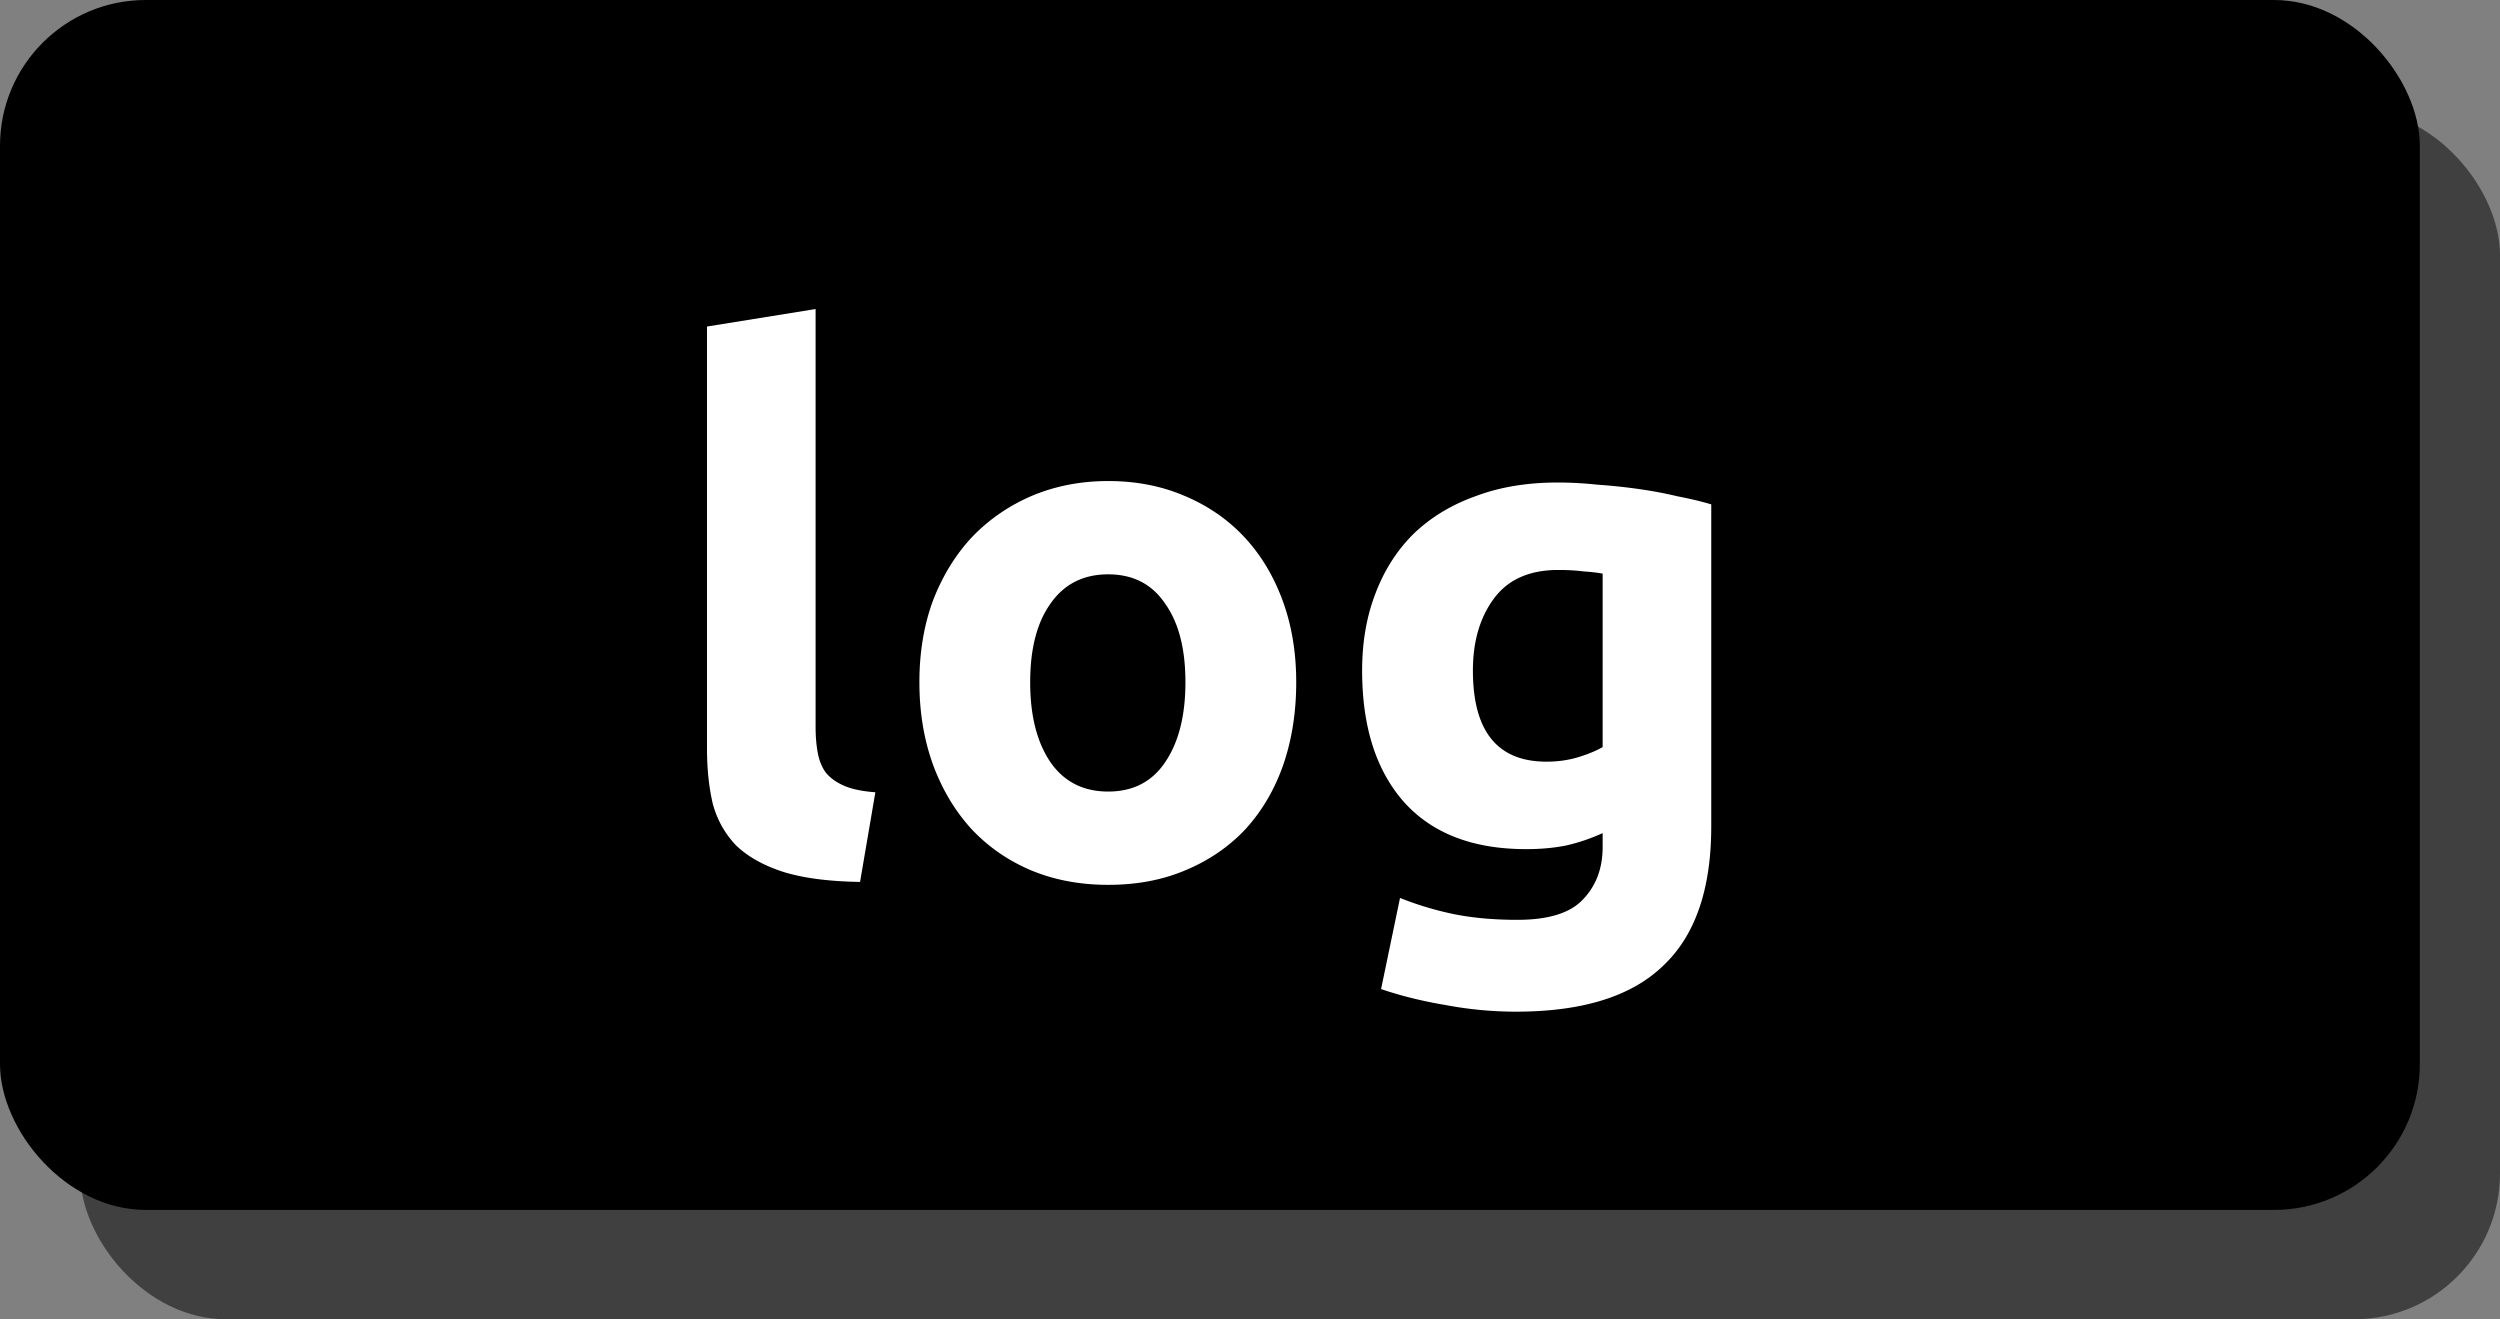 <svg width="343" height="181" fill="none" xmlns="http://www.w3.org/2000/svg"><rect width="100%" height="100%" fill="#808080" stroke="none"/><path d="M129 136c-4.333-.067-7.867-.533-10.6-1.4-2.667-.867-4.8-2.067-6.4-3.6-1.533-1.6-2.6-3.5-3.2-5.7-.533-2.267-.8-4.8-.8-7.6V59.8l14.9-2.4v57.3c0 1.333.1 2.533.3 3.6.2 1.067.567 1.967 1.1 2.7.6.733 1.433 1.333 2.5 1.8 1.067.467 2.5.767 4.3.9L129 136Zm59.841-27.4c0 4.133-.6 7.933-1.8 11.4-1.2 3.4-2.934 6.333-5.2 8.8-2.267 2.4-5 4.267-8.2 5.6-3.134 1.333-6.667 2-10.6 2-3.867 0-7.4-.667-10.6-2-3.134-1.333-5.834-3.2-8.1-5.6-2.267-2.467-4.034-5.4-5.3-8.8-1.267-3.467-1.9-7.267-1.9-11.4s.633-7.9 1.9-11.3c1.333-3.4 3.133-6.3 5.4-8.7 2.333-2.4 5.066-4.267 8.2-5.6 3.2-1.333 6.666-2 10.4-2 3.8 0 7.266.667 10.4 2 3.2 1.333 5.933 3.2 8.2 5.6 2.266 2.4 4.033 5.3 5.3 8.7 1.266 3.4 1.9 7.167 1.9 11.3Zm-15.2 0c0-4.6-.934-8.2-2.8-10.8-1.8-2.667-4.4-4-7.8-4-3.4 0-6.034 1.333-7.9 4-1.867 2.6-2.8 6.2-2.8 10.8 0 4.6.933 8.267 2.8 11 1.866 2.667 4.5 4 7.9 4 3.4 0 6-1.333 7.8-4 1.866-2.733 2.8-6.4 2.8-11Zm39.442-1.6c0 8.333 3.366 12.5 10.1 12.5 1.533 0 2.966-.2 4.3-.6 1.333-.4 2.466-.867 3.4-1.4V93.7c-.734-.133-1.6-.233-2.6-.3-1-.133-2.167-.2-3.5-.2-3.934 0-6.867 1.3-8.8 3.9-1.934 2.6-2.9 5.9-2.9 9.9Zm32.7 21.4c0 8.6-2.2 14.967-6.6 19.1-4.334 4.2-11.067 6.3-20.2 6.3-3.2 0-6.4-.3-9.6-.9-3.2-.533-6.167-1.267-8.9-2.2l2.6-12.5a44.02 44.02 0 0 0 7.3 2.2c2.6.533 5.533.8 8.8.8 4.266 0 7.266-.933 9-2.8 1.8-1.867 2.7-4.267 2.7-7.2v-1.9c-1.6.733-3.267 1.3-5 1.7-1.667.333-3.5.5-5.5.5-7.267 0-12.834-2.133-16.7-6.4-3.867-4.333-5.8-10.367-5.8-18.1 0-3.867.6-7.367 1.8-10.5 1.2-3.2 2.933-5.933 5.2-8.2 2.333-2.267 5.166-4 8.5-5.2 3.333-1.267 7.1-1.9 11.3-1.9 1.8 0 3.633.1 5.5.3 1.933.133 3.833.333 5.7.6 1.866.267 3.633.6 5.3 1 1.733.333 3.266.7 4.6 1.1v44.2Z" fill="#fff"/><rect x="11" y="15" width="332" height="166" rx="20" fill="#404040"/><rect width="332" height="166" rx="20" fill="#000"/><path d="M118 121c-4.333-.067-7.867-.533-10.6-1.4-2.667-.867-4.8-2.067-6.4-3.6-1.533-1.6-2.6-3.5-3.2-5.7-.533-2.267-.8-4.8-.8-7.6V44.8l14.9-2.4v57.3c0 1.333.1 2.533.3 3.6.2 1.067.567 1.967 1.1 2.7.6.733 1.433 1.333 2.5 1.8 1.067.467 2.5.767 4.3.9L118 121Zm59.841-27.4c0 4.133-.6 7.933-1.8 11.4-1.2 3.4-2.934 6.333-5.2 8.8-2.267 2.4-5 4.267-8.2 5.6-3.134 1.333-6.667 2-10.6 2-3.867 0-7.4-.667-10.6-2-3.134-1.333-5.834-3.2-8.1-5.6-2.267-2.467-4.034-5.4-5.3-8.8-1.267-3.467-1.9-7.267-1.9-11.4s.633-7.9 1.9-11.3c1.333-3.4 3.133-6.3 5.4-8.7 2.333-2.4 5.066-4.267 8.2-5.6 3.2-1.333 6.666-2 10.4-2 3.8 0 7.266.667 10.4 2 3.2 1.333 5.933 3.2 8.2 5.6 2.266 2.4 4.033 5.3 5.3 8.7 1.266 3.4 1.9 7.167 1.9 11.3Zm-15.2 0c0-4.6-.934-8.2-2.8-10.8-1.8-2.667-4.4-4-7.8-4-3.4 0-6.034 1.333-7.9 4-1.867 2.6-2.8 6.2-2.8 10.8 0 4.6.933 8.267 2.8 11 1.866 2.667 4.5 4 7.9 4 3.4 0 6-1.333 7.8-4 1.866-2.733 2.8-6.4 2.8-11Zm39.442-1.6c0 8.333 3.366 12.5 10.1 12.5 1.533 0 2.966-.2 4.3-.6 1.333-.4 2.466-.867 3.4-1.4V78.7c-.734-.133-1.6-.233-2.6-.3-1-.133-2.167-.2-3.5-.2-3.934 0-6.867 1.3-8.8 3.9-1.934 2.6-2.9 5.9-2.9 9.9Zm32.7 21.4c0 8.6-2.2 14.967-6.6 19.1-4.334 4.2-11.067 6.3-20.2 6.3-3.2 0-6.4-.3-9.6-.9-3.2-.533-6.167-1.267-8.9-2.2l2.6-12.5a44.02 44.02 0 0 0 7.3 2.2c2.6.533 5.533.8 8.8.8 4.266 0 7.266-.933 9-2.8 1.8-1.867 2.7-4.267 2.7-7.2v-1.9c-1.6.733-3.267 1.3-5 1.7-1.667.333-3.5.5-5.5.5-7.267 0-12.834-2.133-16.7-6.4-3.867-4.333-5.8-10.367-5.8-18.1 0-3.867.6-7.367 1.8-10.5 1.2-3.2 2.933-5.933 5.2-8.2 2.333-2.267 5.166-4 8.5-5.2 3.333-1.267 7.1-1.9 11.3-1.9 1.8 0 3.633.1 5.5.3 1.933.133 3.833.333 5.7.6 1.866.267 3.633.6 5.3 1 1.733.333 3.266.7 4.6 1.1v44.2Z" fill="#fff"/></svg>